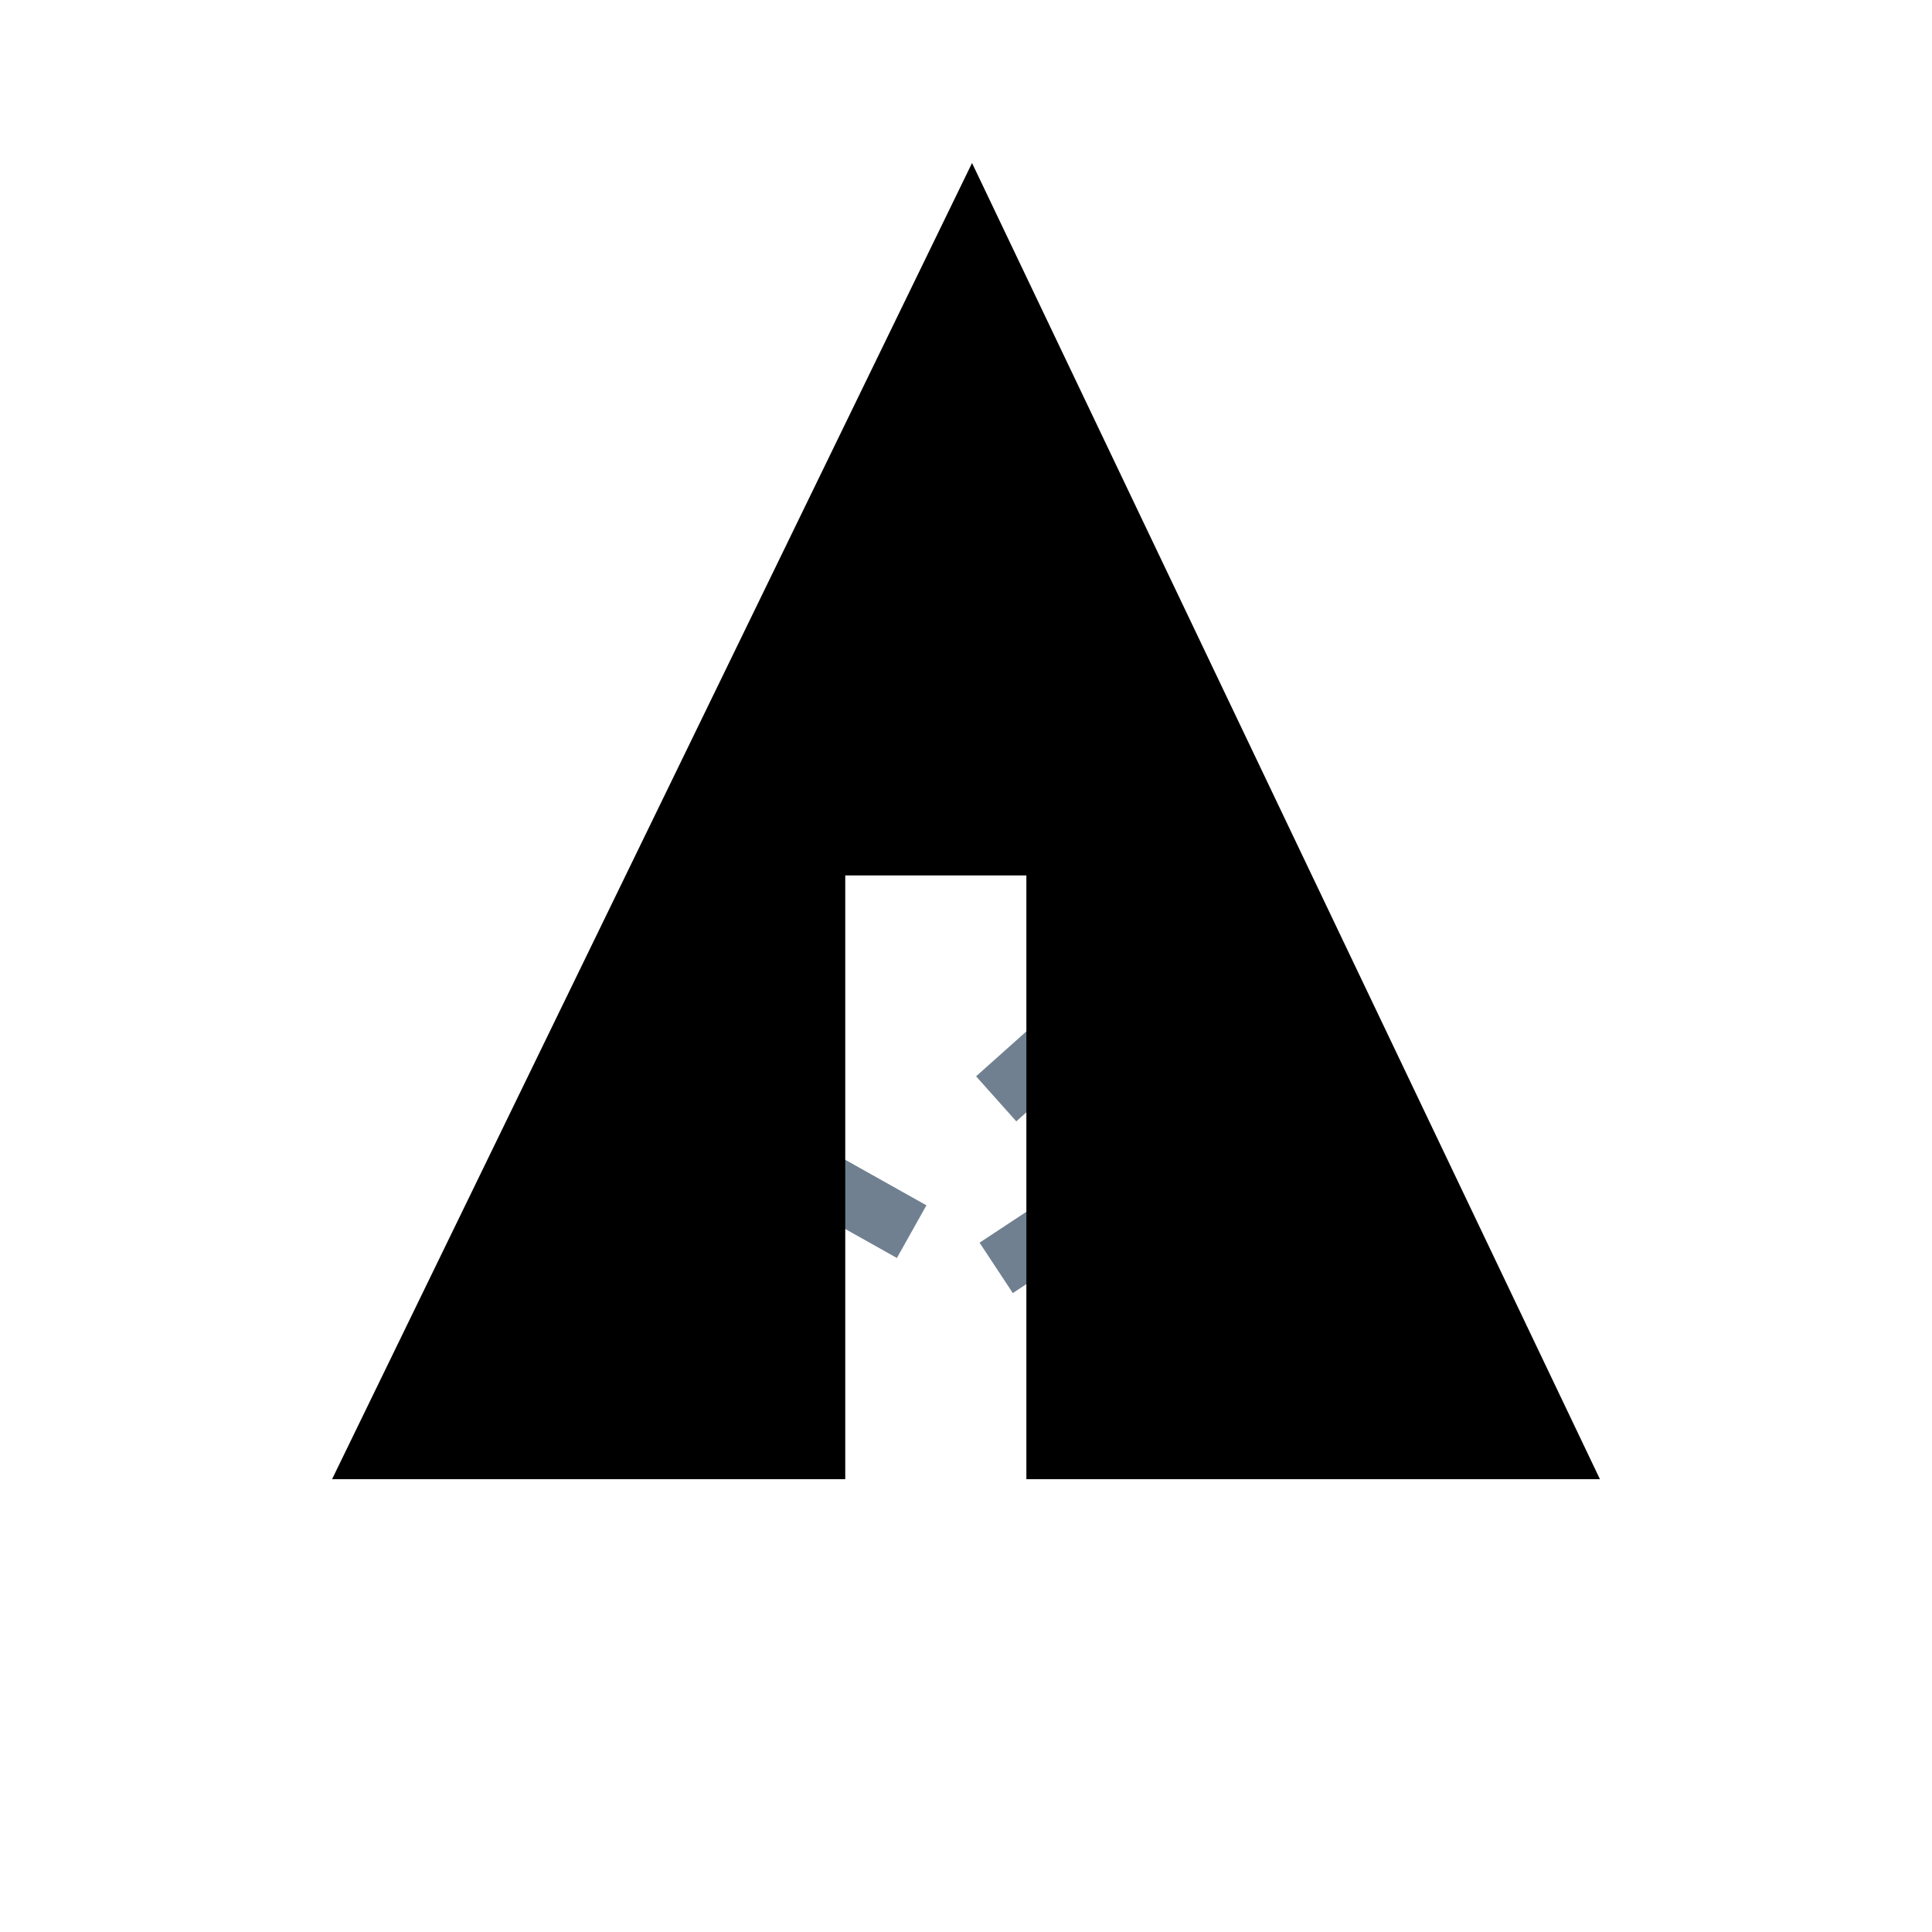 <svg xmlns="http://www.w3.org/2000/svg" width="32px" height="32px" viewBox="0 0 32 32" aria-labelledby="title">
    <title id="title">Forrst icon</title>
	<line stroke="slategray" x1="11" y1="18.1" x2="15.1" y2="20.4"/>
    <line stroke="slategray" x1="16.5" y1="18.2" x2="19.3" y2="15.7"/>
    <line stroke="slategray" x1="16.5" y1="21" x2="21.2" y2="17.9"/>
	<polygon fill="black" points="5.5,24.5 14,24.5 14,14.5 17,14.5 17,24.5 26.5,24.5 16.1,2.7"/>
</svg>